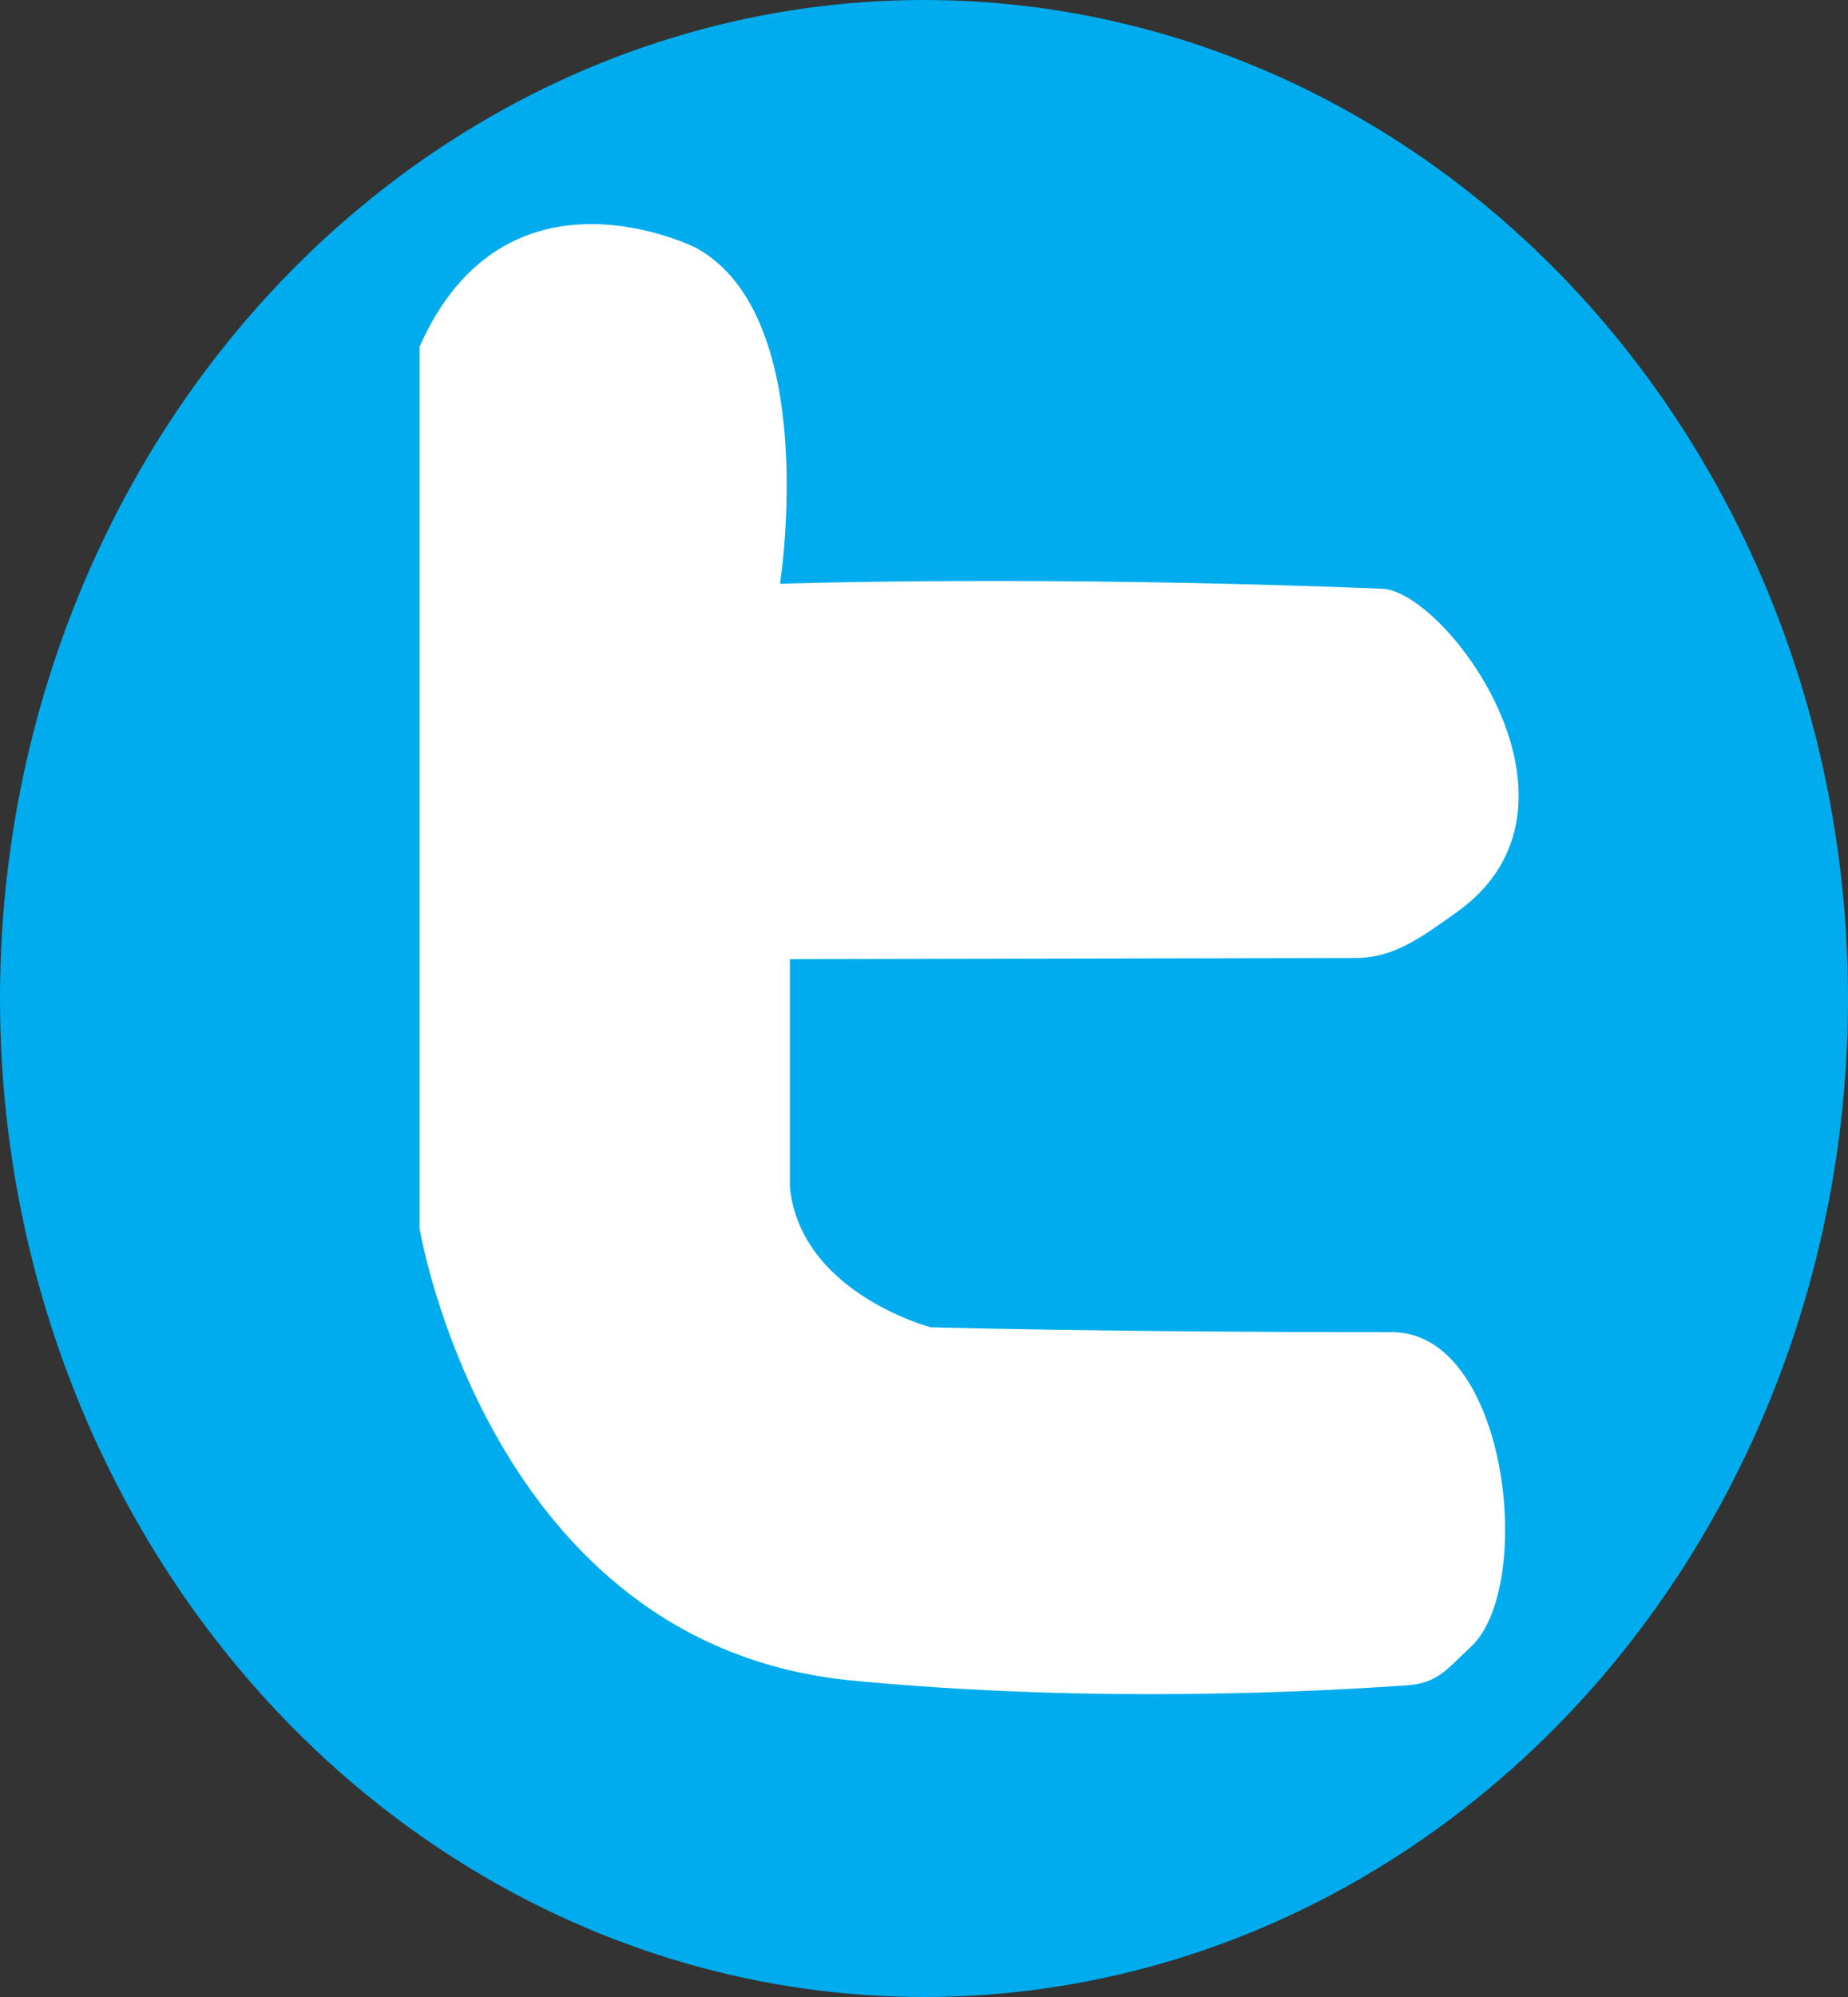 <?xml version="1.0" encoding="utf-8"?>
<!-- Generator: Adobe Illustrator 17.1.0, SVG Export Plug-In . SVG Version: 6.00 Build 0)  -->
<!DOCTYPE svg PUBLIC "-//W3C//DTD SVG 1.1//EN" "http://www.w3.org/Graphics/SVG/1.1/DTD/svg11.dtd">
<svg version="1.1" xmlns="http://www.w3.org/2000/svg" xmlns:xlink="http://www.w3.org/1999/xlink" x="0px" y="0px"
	 viewBox="112.667 0 566.666 612" enable-background="new 112.667 0 566.666 612" xml:space="preserve">
<rect x="112.667" y="0" width="566.666" height="612" fill="#333333" stroke="none"/>
<g id="Layer_2">
	<ellipse fill="#00ACED" cx="396" cy="306" rx="283.333" ry="306"/>
	<path fill="none" stroke="#000000" stroke-miterlimit="10" d="M166.311,159.629"/>
</g>
<g id="Layer_3">
	<path fill="#FFFFFF" d="M351.843,178.912c0,0,12.868-81.751-25.736-102.946c0,0-58.285-29.521-84.779,30.278v270.232
		c0,0,21.054,127.754,132.467,138.522c76.639,7.407,146.584,3.07,170.043,1.514c9.834-0.652,12.508-5.061,19.763-11.733
		c19.984-18.38,11.544-96.512-24.033-96.512c-87.82,0-141.55-1.514-141.55-1.514s-40.119-10.597-43.146-43.146v-69.671
		l173.467-0.338c12.138-0.024,20.834-6.881,30.763-13.864c46.322-32.58-3.104-98.532-22.561-99.309
		C430.131,176.178,351.843,178.912,351.843,178.912z"/>
</g>
</svg>
